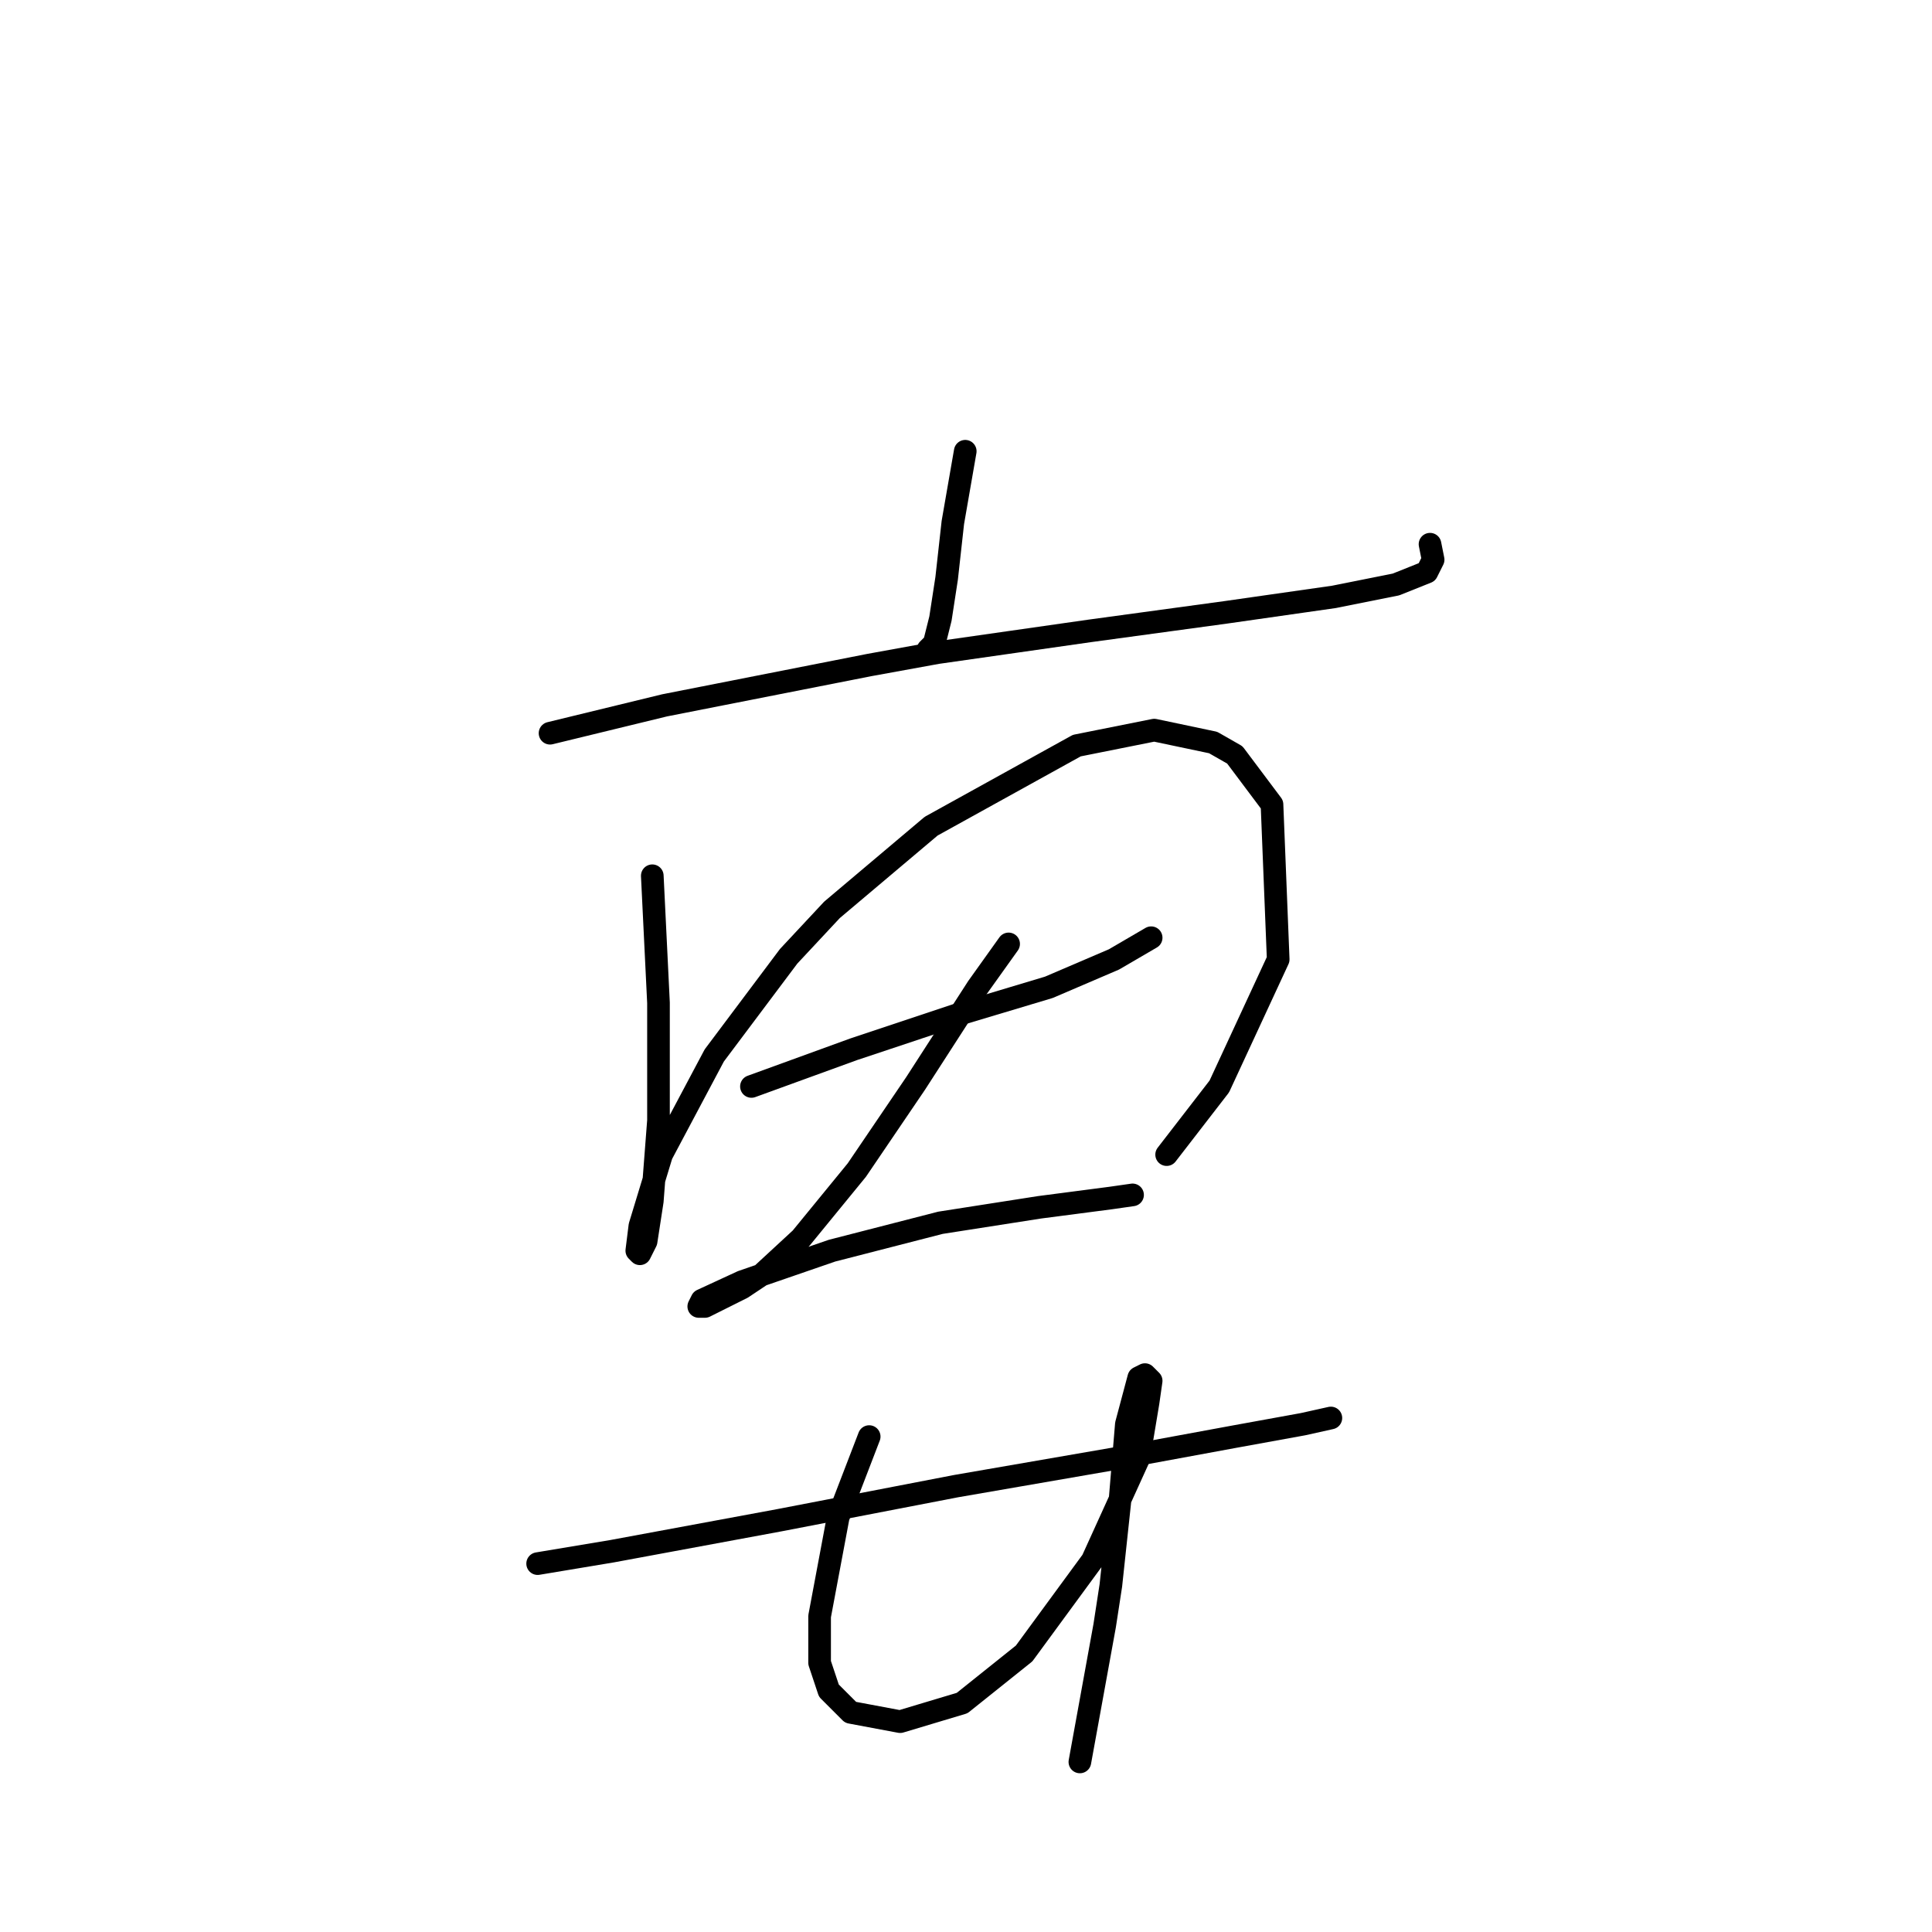 <?xml version="1.0" standalone="no"?>
    <svg width="256" height="256" xmlns="http://www.w3.org/2000/svg" version="1.1">
    <polyline stroke="black" stroke-width="3" stroke-linecap="round" fill="transparent" stroke-linejoin="round" points="72.883 97.155 88.074 93.46 115.172 88.123 124.204 86.48 144.322 83.606 162.387 81.143 176.757 79.09 184.969 77.448 189.074 75.806 189.896 74.163 189.485 72.11 189.485 72.11 " />
        <polyline stroke="black" stroke-width="3" stroke-linecap="round" fill="transparent" stroke-linejoin="round" points="127.899 59.793 126.257 69.236 125.436 76.627 124.615 81.964 123.794 85.249 122.972 86.07 122.972 86.07 " />
        <polyline stroke="black" stroke-width="3" stroke-linecap="round" fill="transparent" stroke-linejoin="round" points="86.432 116.042 87.253 132.875 87.253 148.477 86.432 159.151 85.611 164.489 84.789 166.131 84.379 165.721 84.789 162.436 87.663 152.993 94.643 139.855 104.497 126.716 110.245 120.558 123.383 109.472 142.68 98.798 152.944 96.745 160.745 98.387 163.619 100.029 168.546 106.598 169.367 127.127 161.566 143.96 154.586 152.993 154.586 152.993 " />
        <polyline stroke="black" stroke-width="3" stroke-linecap="round" fill="transparent" stroke-linejoin="round" points="99.57 143.96 113.119 139.033 126.668 134.517 138.985 130.822 147.607 127.127 152.534 124.253 152.534 124.253 " />
        <polyline stroke="black" stroke-width="3" stroke-linecap="round" fill="transparent" stroke-linejoin="round" points="133.647 125.074 129.542 130.822 121.33 143.55 113.529 155.046 106.139 164.078 100.802 169.005 98.338 170.647 93.411 173.111 92.59 173.111 93.001 172.29 98.338 169.826 110.245 165.721 124.615 162.025 137.753 159.973 147.196 158.741 150.07 158.33 150.07 158.33 " />
        <polyline stroke="black" stroke-width="3" stroke-linecap="round" fill="transparent" stroke-linejoin="round" points="71.241 207.188 81.094 205.546 103.265 201.44 126.668 196.924 148.017 193.229 163.619 190.355 172.652 188.713 176.347 187.891 176.347 187.891 " />
        <polyline stroke="black" stroke-width="3" stroke-linecap="round" fill="transparent" stroke-linejoin="round" points="115.172 190.355 111.066 201.03 108.602 214.168 108.602 220.327 109.834 224.022 112.708 226.896 119.277 228.127 127.489 225.664 135.7 219.095 144.733 206.778 150.891 193.229 152.123 185.839 152.534 182.965 151.712 182.143 150.891 182.554 149.249 188.713 148.428 198.566 147.196 210.062 146.375 215.4 143.09 233.465 143.09 233.465 " />
        </svg>